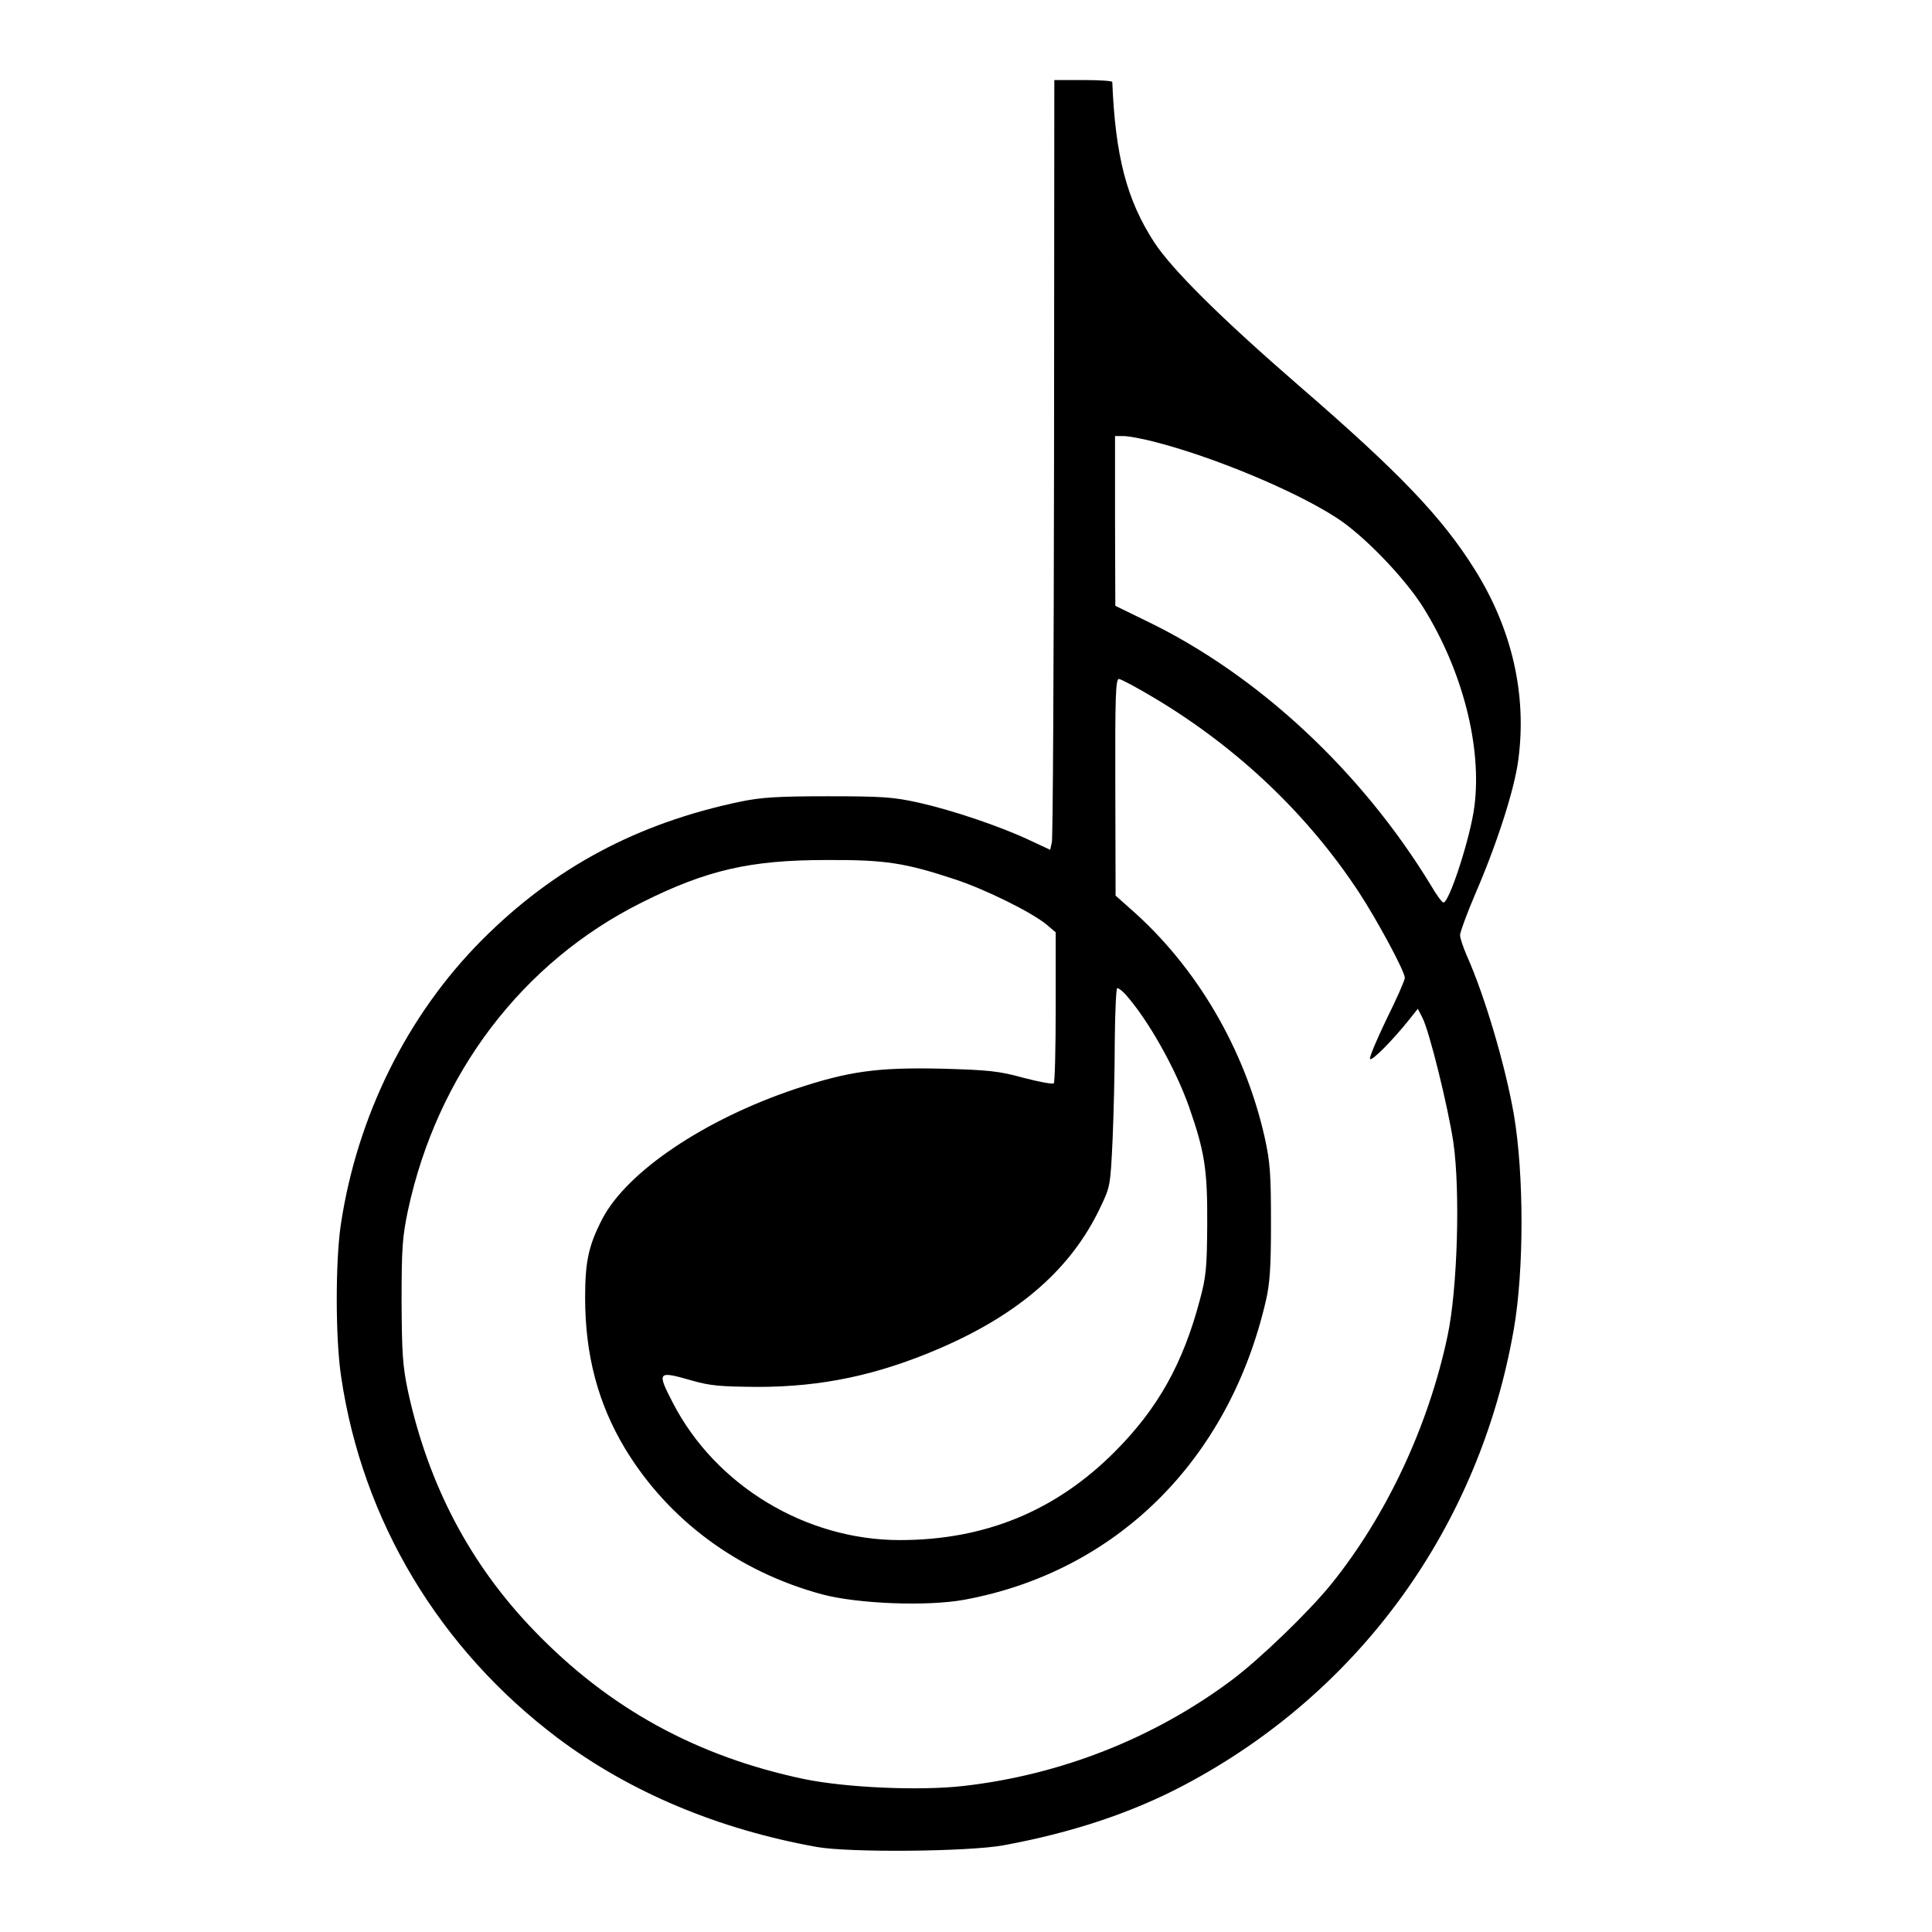<?xml version="1.0" standalone="no"?>
<!DOCTYPE svg PUBLIC "-//W3C//DTD SVG 20010904//EN"
 "http://www.w3.org/TR/2001/REC-SVG-20010904/DTD/svg10.dtd">
<svg version="1.0" xmlns="http://www.w3.org/2000/svg"
 width="700pt" height="700pt" viewBox="0 0 700 700"
 preserveAspectRatio="xMidYMid meet">
<g transform="translate(0,700) scale(0.1,-0.1)"
fill="#000000" stroke="none">
<path d="M3819 5343 c-1 -753 -4 -1380 -8 -1395 l-6 -27 -75 35 c-106 50 -281
109 -402 136 -91 20 -129 23 -328 23 -181 0 -242 -4 -315 -19 -375 -78 -677
-239 -939 -502 -270 -271 -452 -638 -511 -1030 -20 -133 -20 -415 1 -552 77
-522 356 -987 787 -1311 261 -195 580 -329 937 -393 119 -21 549 -17 675 6
246 45 464 117 655 218 636 336 1070 935 1195 1653 37 213 37 560 0 777 -31
178 -105 428 -169 572 -14 32 -26 67 -26 78 0 10 25 79 56 151 79 183 141 377
155 483 32 238 -23 476 -158 691 -118 189 -273 351 -635 664 -286 248 -461
422 -526 521 -100 154 -141 313 -152 581 0 4 -47 7 -105 7 l-105 0 -1 -1367z
m361 57 c216 -55 509 -177 661 -275 99 -63 250 -220 317 -328 141 -227 212
-503 184 -719 -14 -111 -91 -348 -112 -348 -5 0 -26 28 -46 63 -251 412 -624
760 -1026 955 l-117 57 -1 308 0 307 31 0 c17 0 66 -9 109 -20z m6 -931 c300
-180 552 -420 737 -701 67 -102 167 -288 167 -311 0 -8 -30 -77 -67 -151 -36
-75 -63 -139 -59 -143 7 -8 82 68 142 143 l31 39 17 -33 c25 -49 92 -320 112
-452 25 -176 15 -529 -21 -699 -69 -327 -221 -652 -422 -901 -81 -100 -258
-271 -361 -348 -280 -209 -618 -343 -972 -383 -159 -18 -425 -6 -576 25 -390
82 -707 256 -978 537 -233 241 -384 529 -458 869 -19 91 -22 135 -23 325 0
194 3 233 23 329 106 494 414 900 847 1116 236 118 393 154 670 154 213 1 283
-10 465 -70 112 -37 279 -120 332 -164 l33 -28 0 -270 c0 -149 -3 -273 -7
-277 -4 -4 -53 5 -110 20 -91 25 -126 28 -296 33 -235 5 -336 -9 -532 -74
-327 -110 -607 -298 -697 -469 -50 -96 -63 -155 -63 -286 0 -209 47 -385 145
-548 157 -259 410 -446 715 -528 129 -34 380 -44 515 -19 550 102 957 505
1091 1081 15 64 19 120 19 285 0 178 -3 219 -23 310 -72 319 -247 618 -486
827 l-54 48 -1 393 c-1 325 1 392 13 392 7 0 67 -32 132 -71z m-109 -1071 c81
-90 181 -267 231 -408 57 -163 67 -228 66 -425 -1 -159 -4 -191 -27 -276 -61
-230 -152 -393 -309 -550 -214 -214 -470 -319 -778 -319 -340 0 -667 197 -822
497 -59 114 -56 117 69 81 66 -19 104 -22 238 -23 234 0 436 43 663 141 288
125 474 289 578 508 37 77 37 80 45 244 4 92 8 254 8 360 1 105 5 192 9 192 5
0 18 -10 29 -22z"/>
</g>
</svg>
